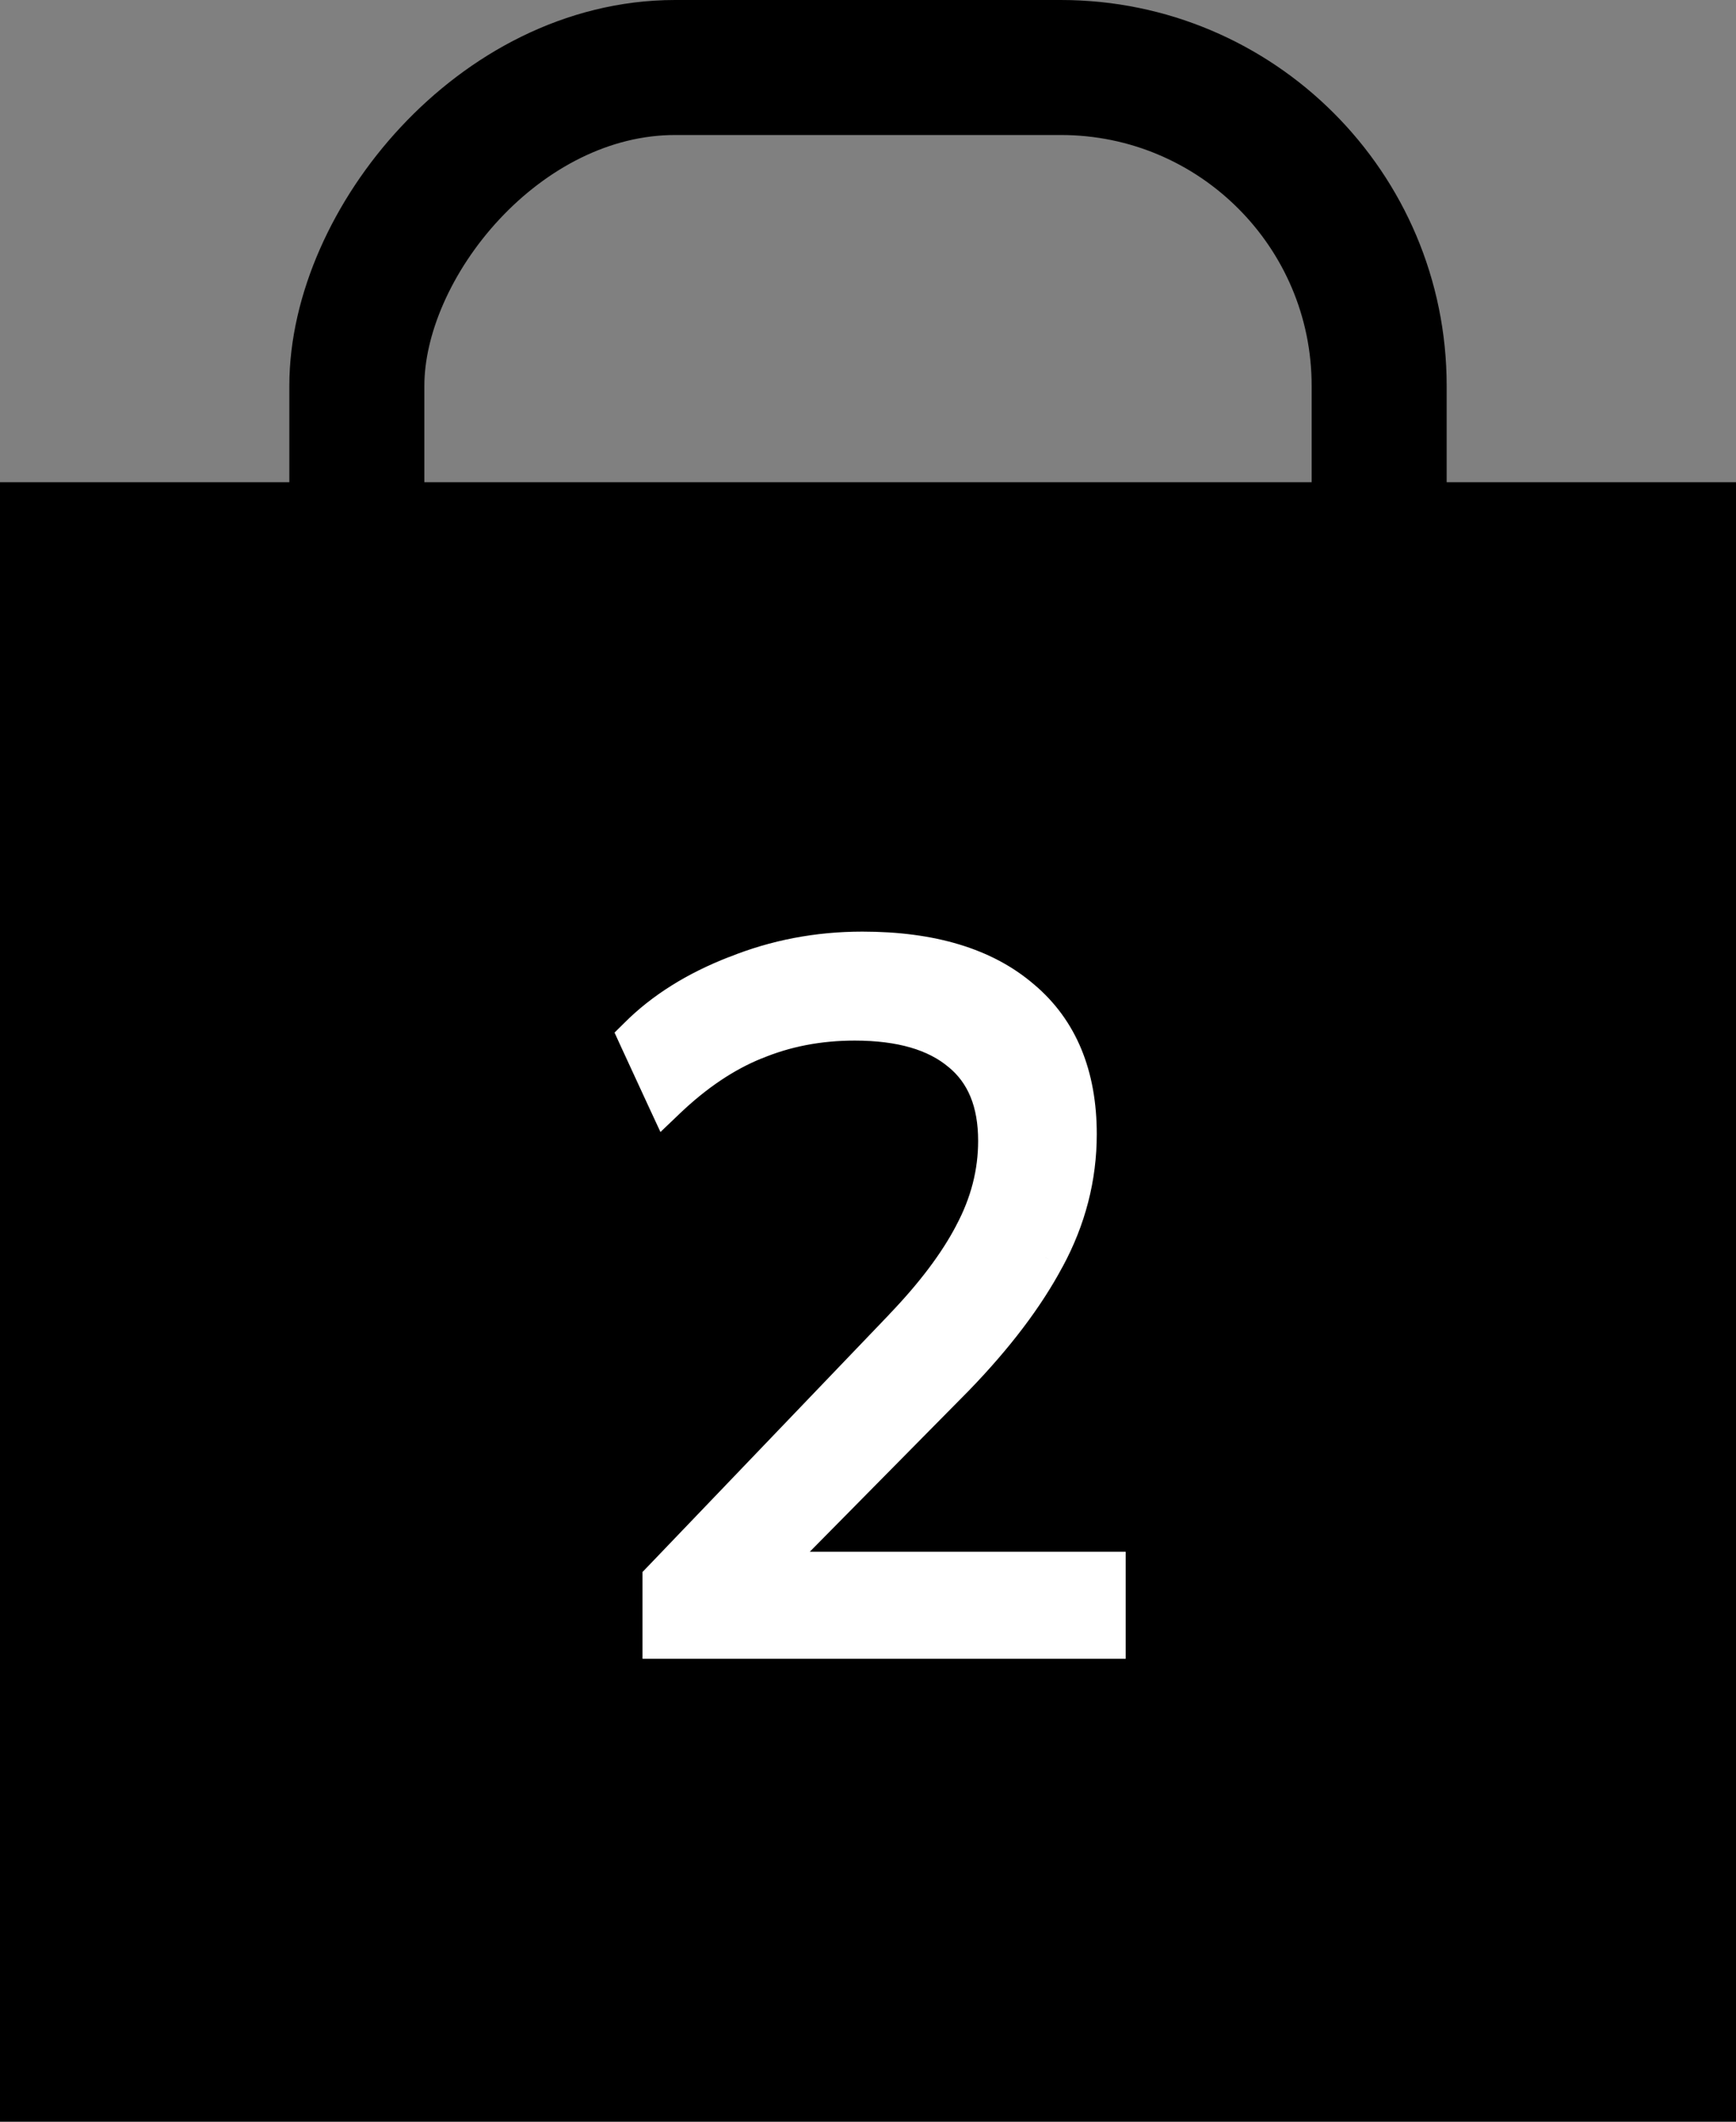 <svg width="18" height="22" viewBox="0 0 18 22" fill="none" xmlns="http://www.w3.org/2000/svg">
<rect x="0" y="0" width="18" height="22" fill="#808080" stroke="none"/>
<rect x="0.7" y="-0.7" width="10.6" height="11.6" rx="3.3" transform="matrix(1 0 0 -1 3 11.6)" stroke="black" stroke-width="1.4"/>
<rect y="5" width="18" height="17" fill="black"/>
<path d="M6.862 17V16.38L9.362 13.77C9.689 13.43 9.932 13.107 10.092 12.8C10.259 12.487 10.342 12.163 10.342 11.83C10.342 11.423 10.215 11.117 9.962 10.91C9.709 10.697 9.342 10.59 8.862 10.59C8.489 10.59 8.142 10.657 7.822 10.79C7.509 10.917 7.205 11.12 6.912 11.4L6.612 10.75C6.879 10.483 7.219 10.27 7.632 10.11C8.045 9.943 8.482 9.86 8.942 9.86C9.655 9.86 10.205 10.027 10.592 10.36C10.979 10.687 11.172 11.153 11.172 11.76C11.172 12.207 11.062 12.633 10.842 13.04C10.629 13.44 10.315 13.853 9.902 14.28L7.692 16.52V16.29H11.472V17H6.862Z" fill="white"/>
<path d="M6.862 17H6.662V17.2H6.862V17ZM6.862 16.38L6.718 16.242L6.662 16.3V16.38H6.862ZM9.362 13.77L9.218 13.631L9.218 13.632L9.362 13.77ZM10.092 12.8L9.915 12.706L9.915 12.707L10.092 12.8ZM9.962 10.91L9.833 11.063L9.836 11.065L9.962 10.91ZM7.822 10.79L7.897 10.975L7.899 10.975L7.822 10.79ZM6.912 11.4L6.73 11.484L6.848 11.738L7.05 11.545L6.912 11.4ZM6.612 10.75L6.471 10.609L6.372 10.707L6.43 10.834L6.612 10.75ZM7.632 10.11L7.704 10.296L7.707 10.296L7.632 10.11ZM10.592 10.36L10.461 10.511L10.463 10.513L10.592 10.36ZM10.842 13.04L10.666 12.945L10.665 12.946L10.842 13.04ZM9.902 14.28L10.044 14.421L10.046 14.419L9.902 14.28ZM7.692 16.52H7.492V17.008L7.834 16.66L7.692 16.52ZM7.692 16.29V16.09H7.492V16.29H7.692ZM11.472 16.29H11.672V16.09H11.472V16.29ZM11.472 17V17.2H11.672V17H11.472ZM7.062 17V16.38H6.662V17H7.062ZM7.006 16.518L9.506 13.908L9.218 13.632L6.718 16.242L7.006 16.518ZM9.506 13.909C9.842 13.559 10.098 13.221 10.269 12.893L9.915 12.707C9.766 12.992 9.536 13.3 9.218 13.631L9.506 13.909ZM10.268 12.894C10.45 12.554 10.542 12.198 10.542 11.83H10.142C10.142 12.129 10.068 12.42 9.915 12.706L10.268 12.894ZM10.542 11.83C10.542 11.379 10.399 11.009 10.088 10.755L9.836 11.065C10.031 11.225 10.142 11.467 10.142 11.83H10.542ZM10.091 10.757C9.788 10.502 9.368 10.39 8.862 10.39V10.79C9.316 10.79 9.629 10.891 9.833 11.063L10.091 10.757ZM8.862 10.39C8.464 10.39 8.091 10.461 7.745 10.605L7.899 10.975C8.193 10.852 8.513 10.79 8.862 10.79V10.39ZM7.747 10.605C7.406 10.742 7.082 10.961 6.774 11.255L7.05 11.545C7.329 11.279 7.611 11.091 7.897 10.975L7.747 10.605ZM7.094 11.316L6.794 10.666L6.43 10.834L6.73 11.484L7.094 11.316ZM6.753 10.891C6.997 10.648 7.312 10.448 7.704 10.296L7.56 9.923C7.125 10.092 6.76 10.319 6.471 10.609L6.753 10.891ZM7.707 10.296C8.096 10.139 8.507 10.06 8.942 10.06V9.66C8.457 9.66 7.995 9.748 7.557 9.925L7.707 10.296ZM8.942 10.06C9.626 10.06 10.123 10.22 10.461 10.511L10.723 10.209C10.287 9.833 9.684 9.66 8.942 9.66V10.06ZM10.463 10.513C10.796 10.794 10.972 11.199 10.972 11.76H11.372C11.372 11.107 11.162 10.579 10.721 10.207L10.463 10.513ZM10.972 11.76C10.972 12.172 10.871 12.566 10.666 12.945L11.018 13.135C11.253 12.7 11.372 12.241 11.372 11.76H10.972ZM10.665 12.946C10.463 13.325 10.162 13.724 9.758 14.141L10.046 14.419C10.468 13.983 10.794 13.555 11.018 13.134L10.665 12.946ZM9.76 14.139L7.55 16.38L7.834 16.66L10.044 14.421L9.76 14.139ZM7.892 16.52V16.29H7.492V16.52H7.892ZM7.692 16.49H11.472V16.09H7.692V16.49ZM11.272 16.29V17H11.672V16.29H11.272ZM11.472 16.8H6.862V17.2H11.472V16.8Z" fill="white"/>
</svg>

